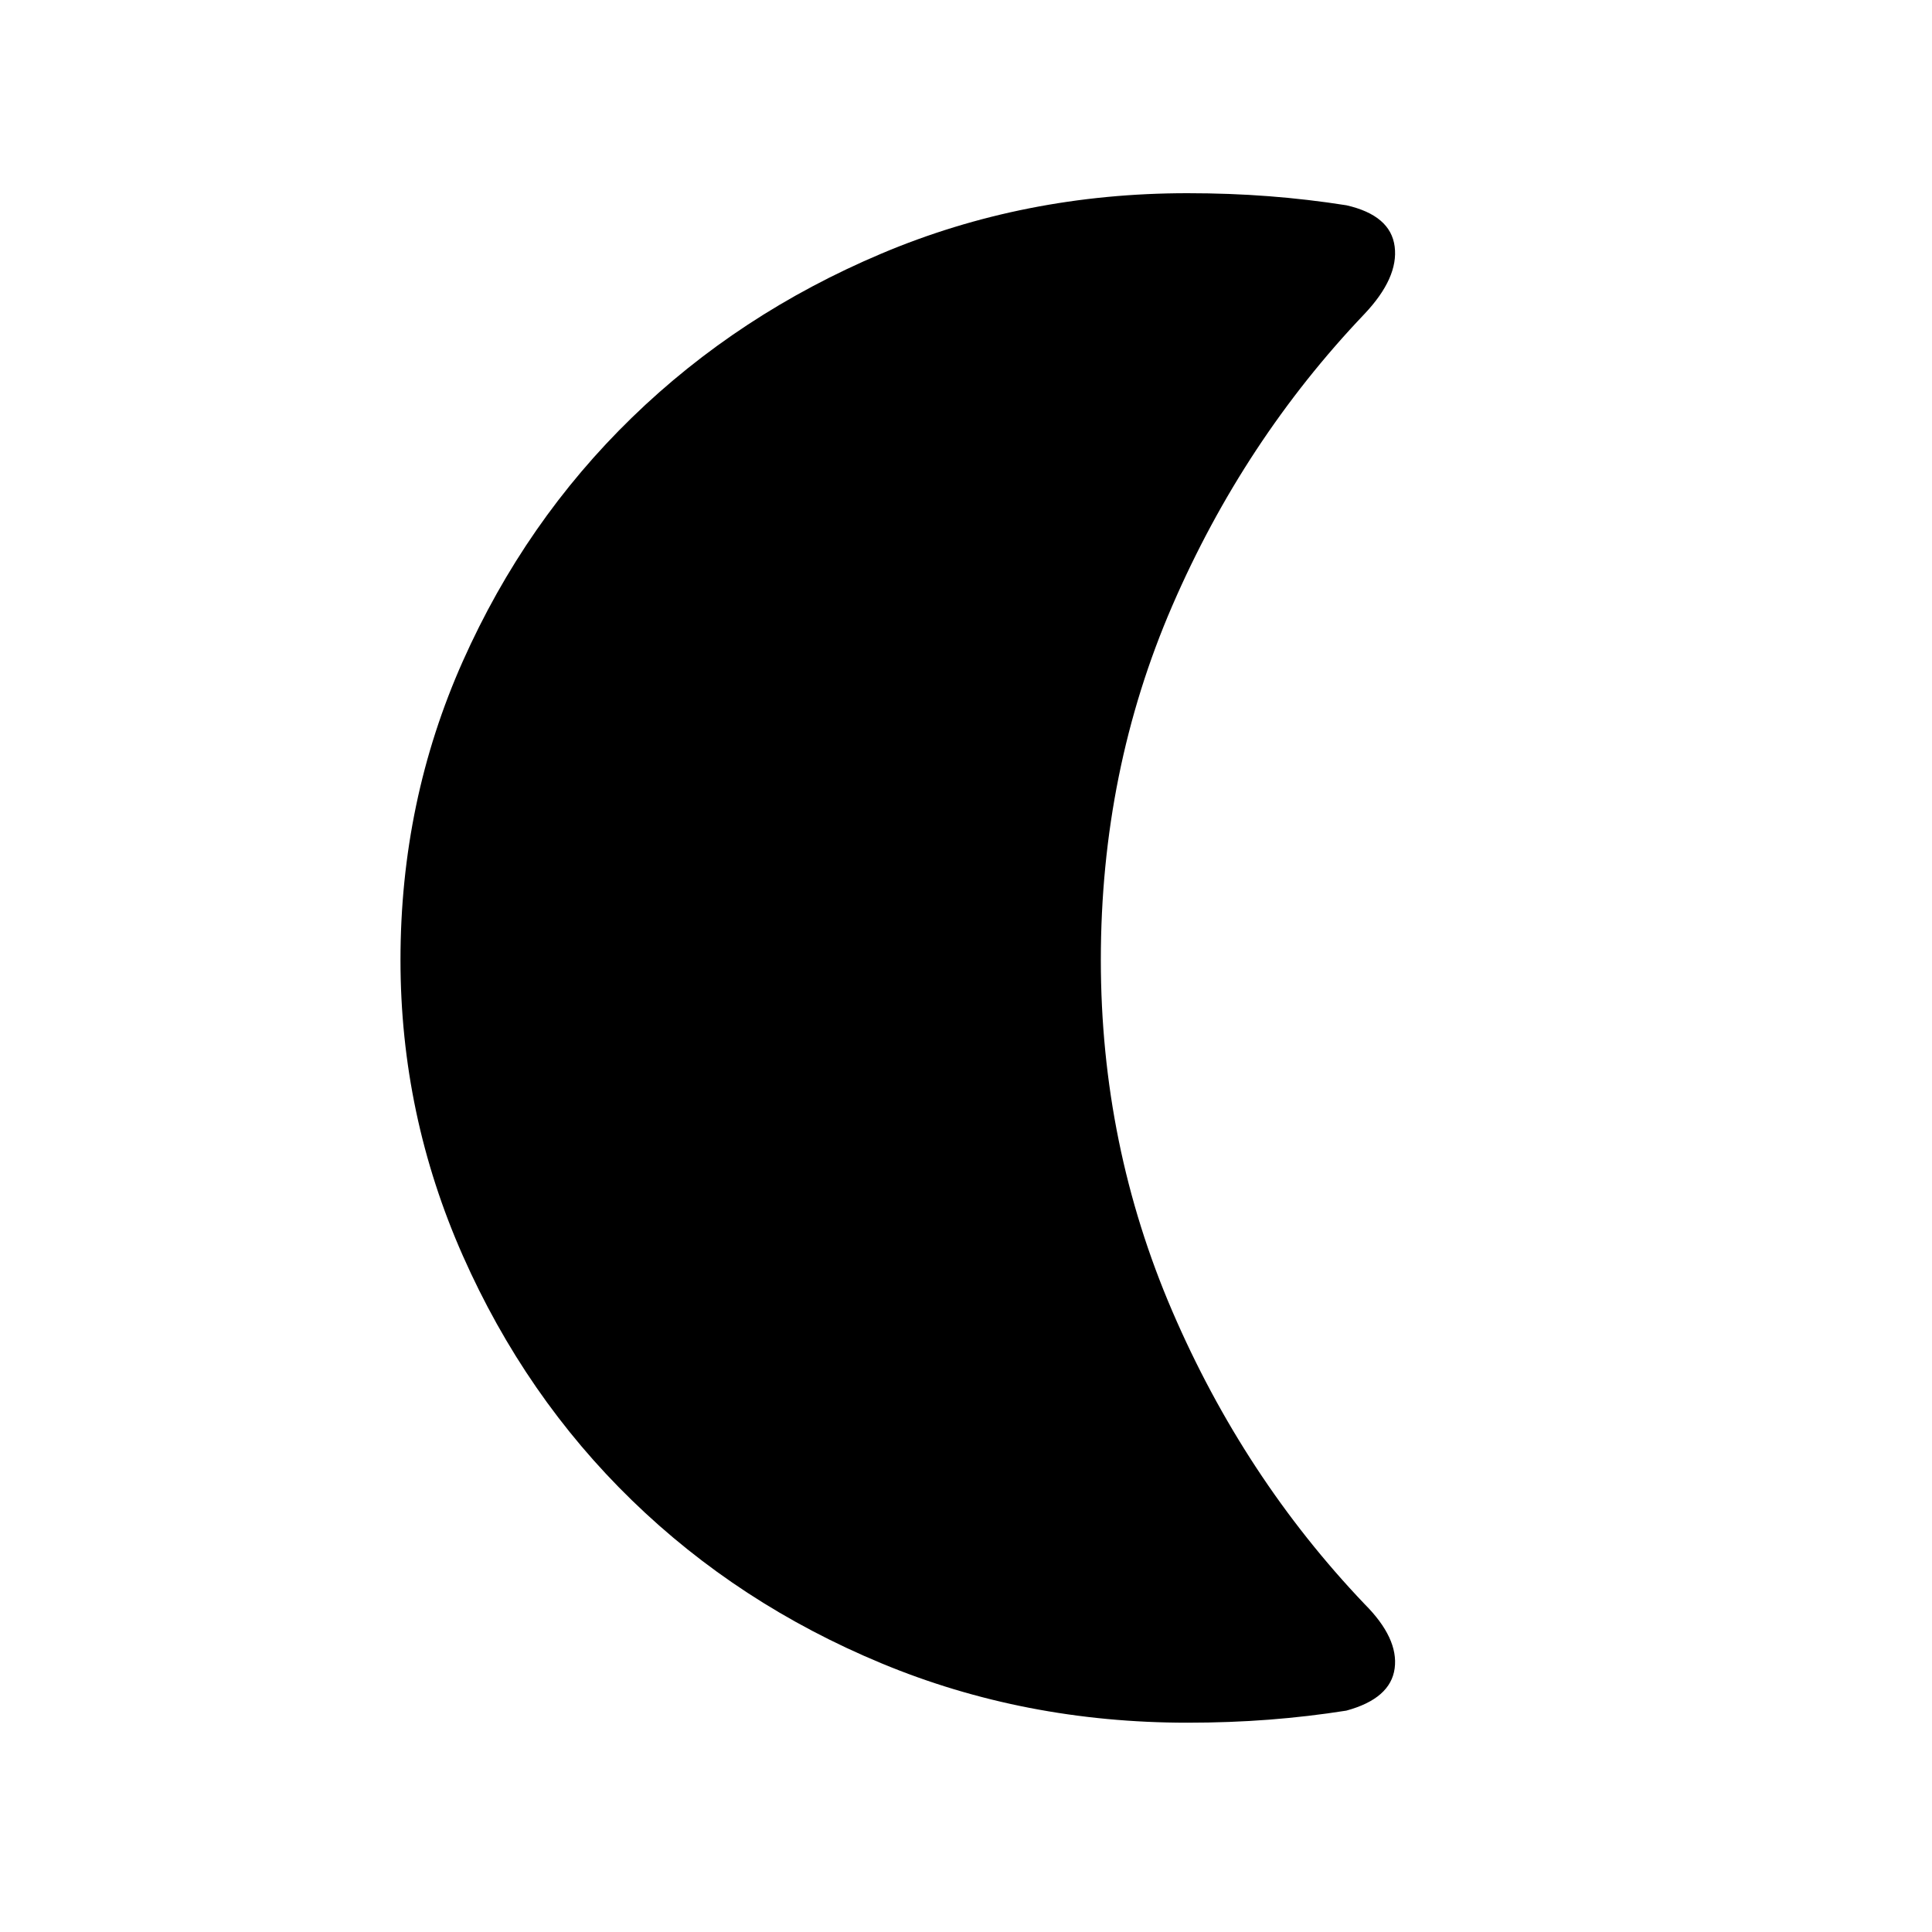 <svg xmlns="http://www.w3.org/2000/svg" height="48" width="48"><path d="M29.5 42.8q-4.05 0-7.6-1.475t-6.2-4.05Q13.05 34.7 11.5 31.2q-1.55-3.5-1.55-7.35 0-3.95 1.55-7.425 1.55-3.475 4.2-6.05Q18.35 7.8 21.9 6.3q3.55-1.5 7.6-1.5 1.05 0 2.025.075.975.075 1.925.225 1.1.25 1.2 1.025.1.775-.75 1.675-3 3.15-4.775 7.25-1.775 4.1-1.775 8.8 0 4.6 1.775 8.725T33.9 39.85q.85.85.75 1.6-.1.75-1.2 1.05-.95.15-1.925.225-.975.075-2.025.075Z"/></svg>